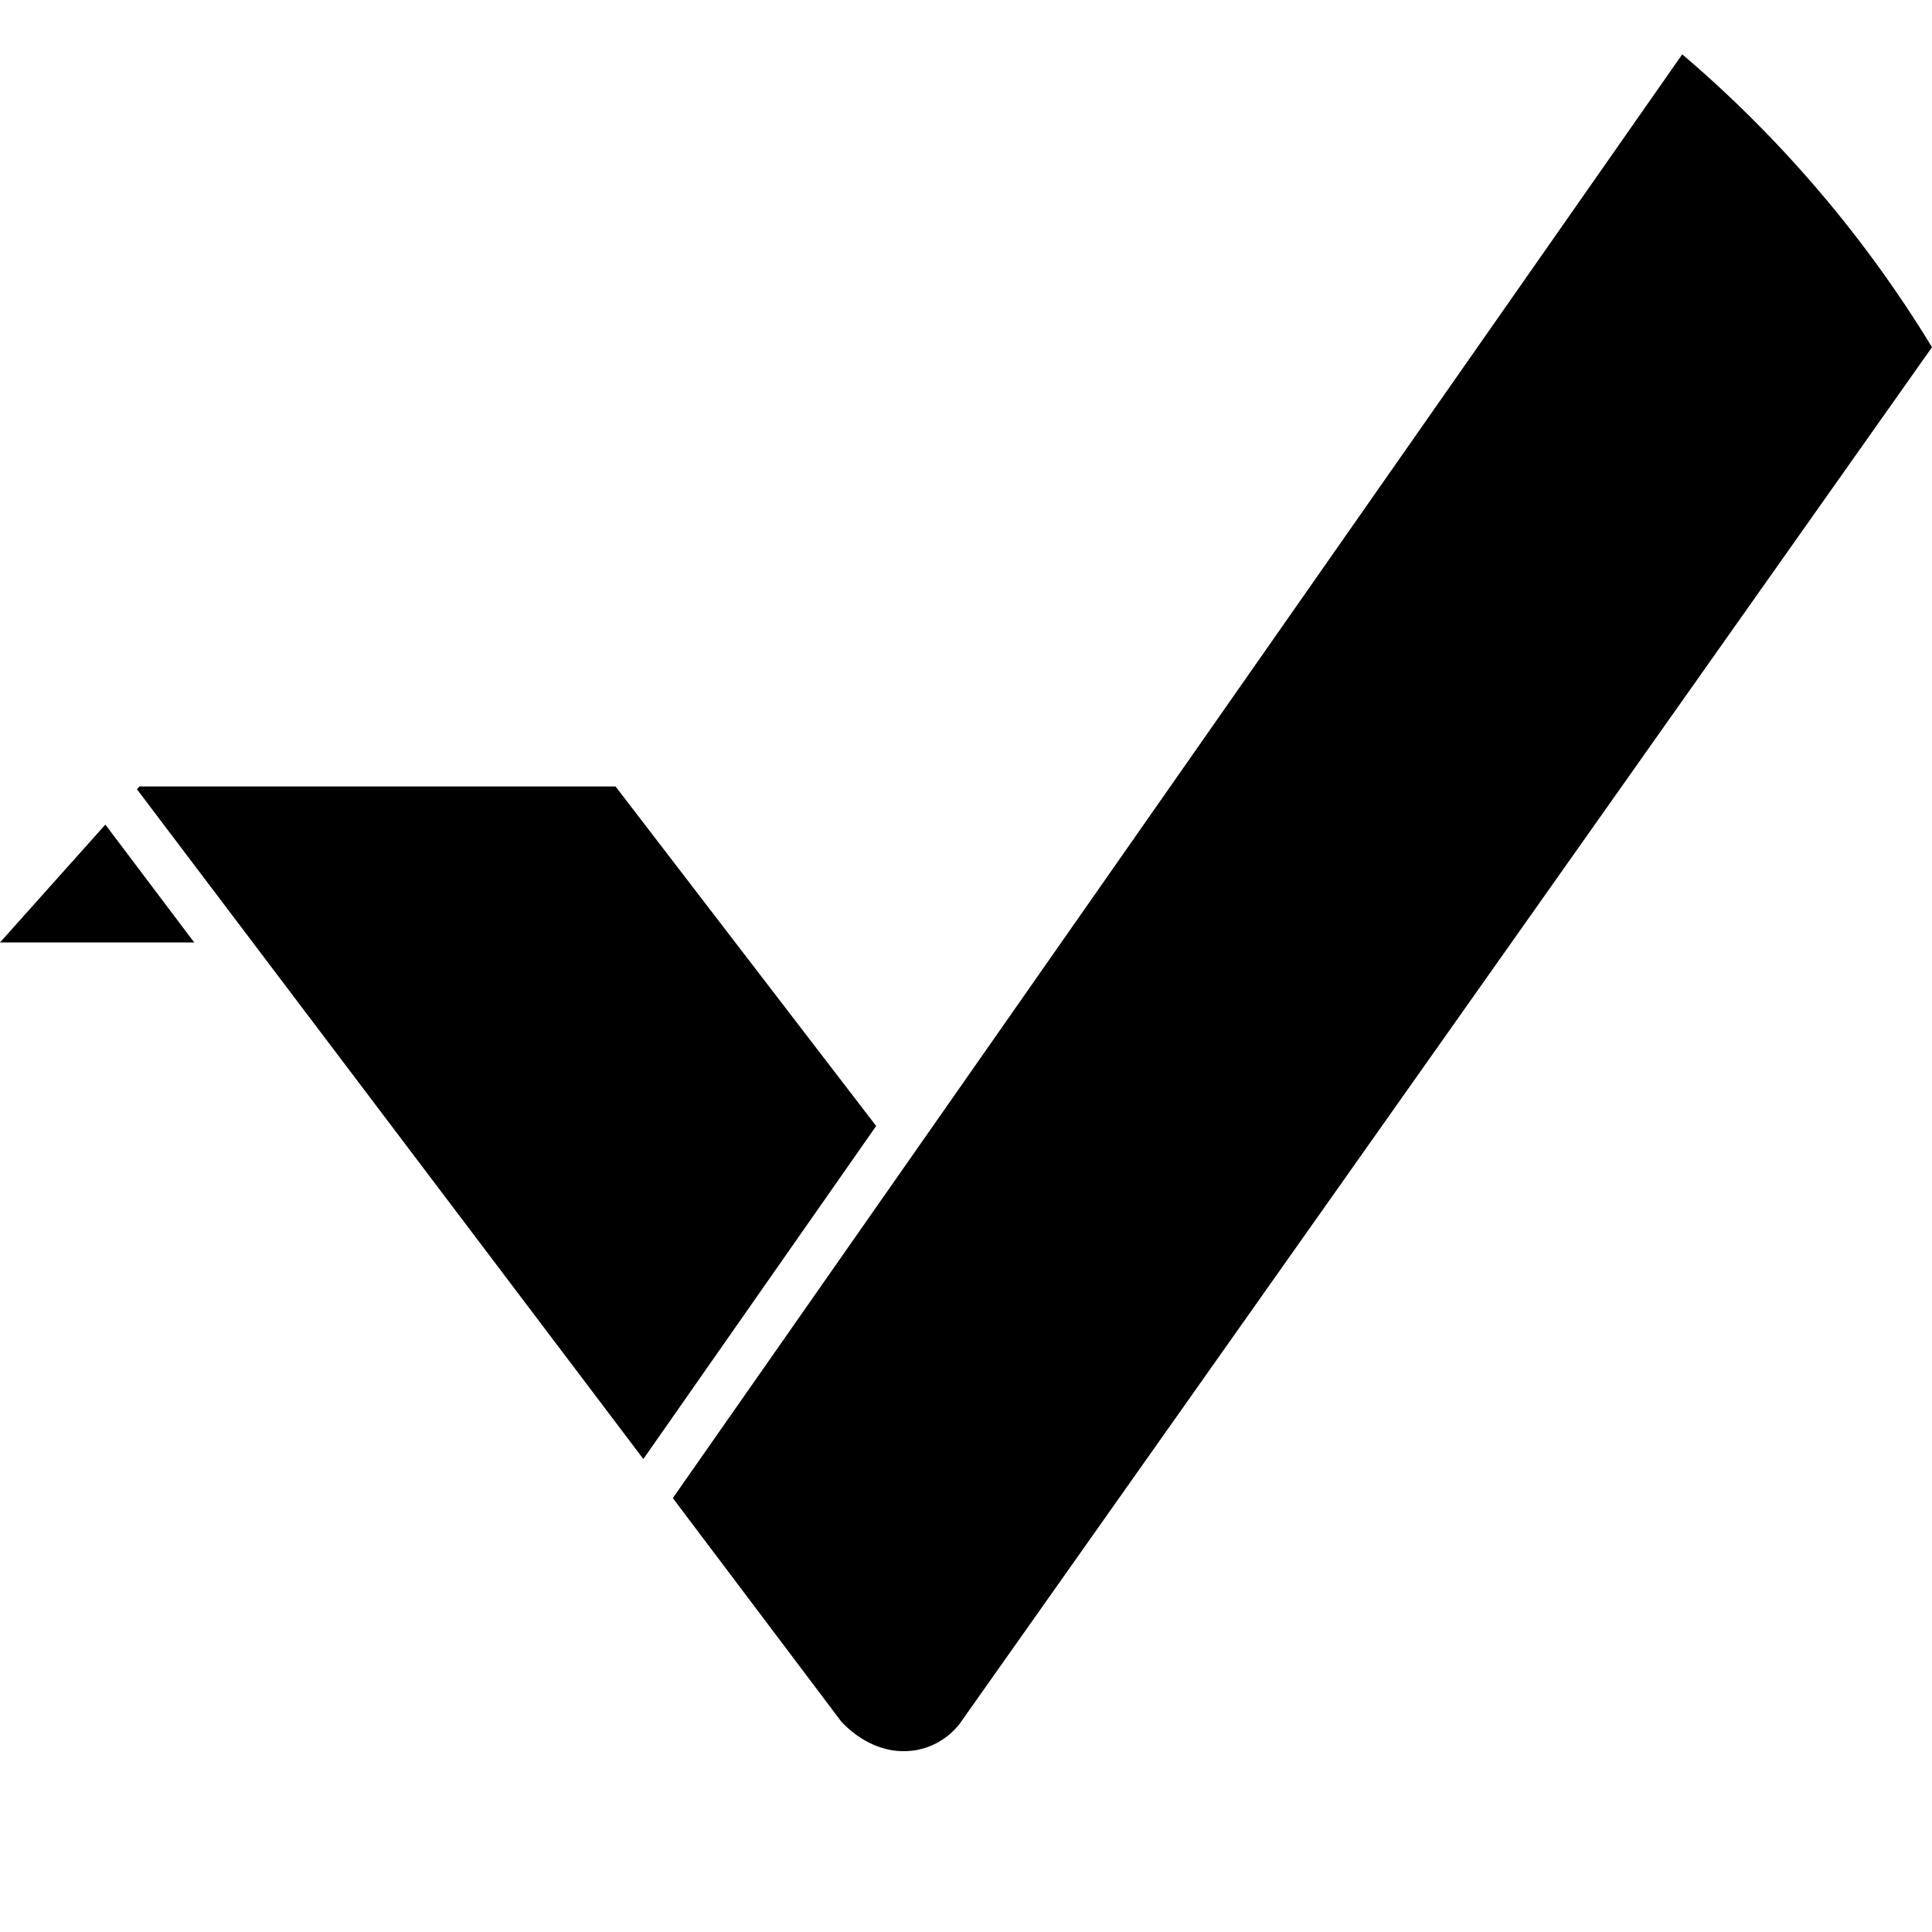 <svg xmlns="http://www.w3.org/2000/svg" width="32" height="32" viewBox="0 0 32 32"><path d="M14.512 18.65l-4.317-5.624H2.309l-.041.046 8.388 11.094 3.856-5.516zM0 15.61h3.217l-1.472-1.952L0 15.61zm11.144 9.203l2.78 3.688s.412.504 1.044.504c.632 0 .943-.477.943-.477L32 5.751A20.085 20.085 0 0 0 27.863.9L11.144 24.813z"/></svg>